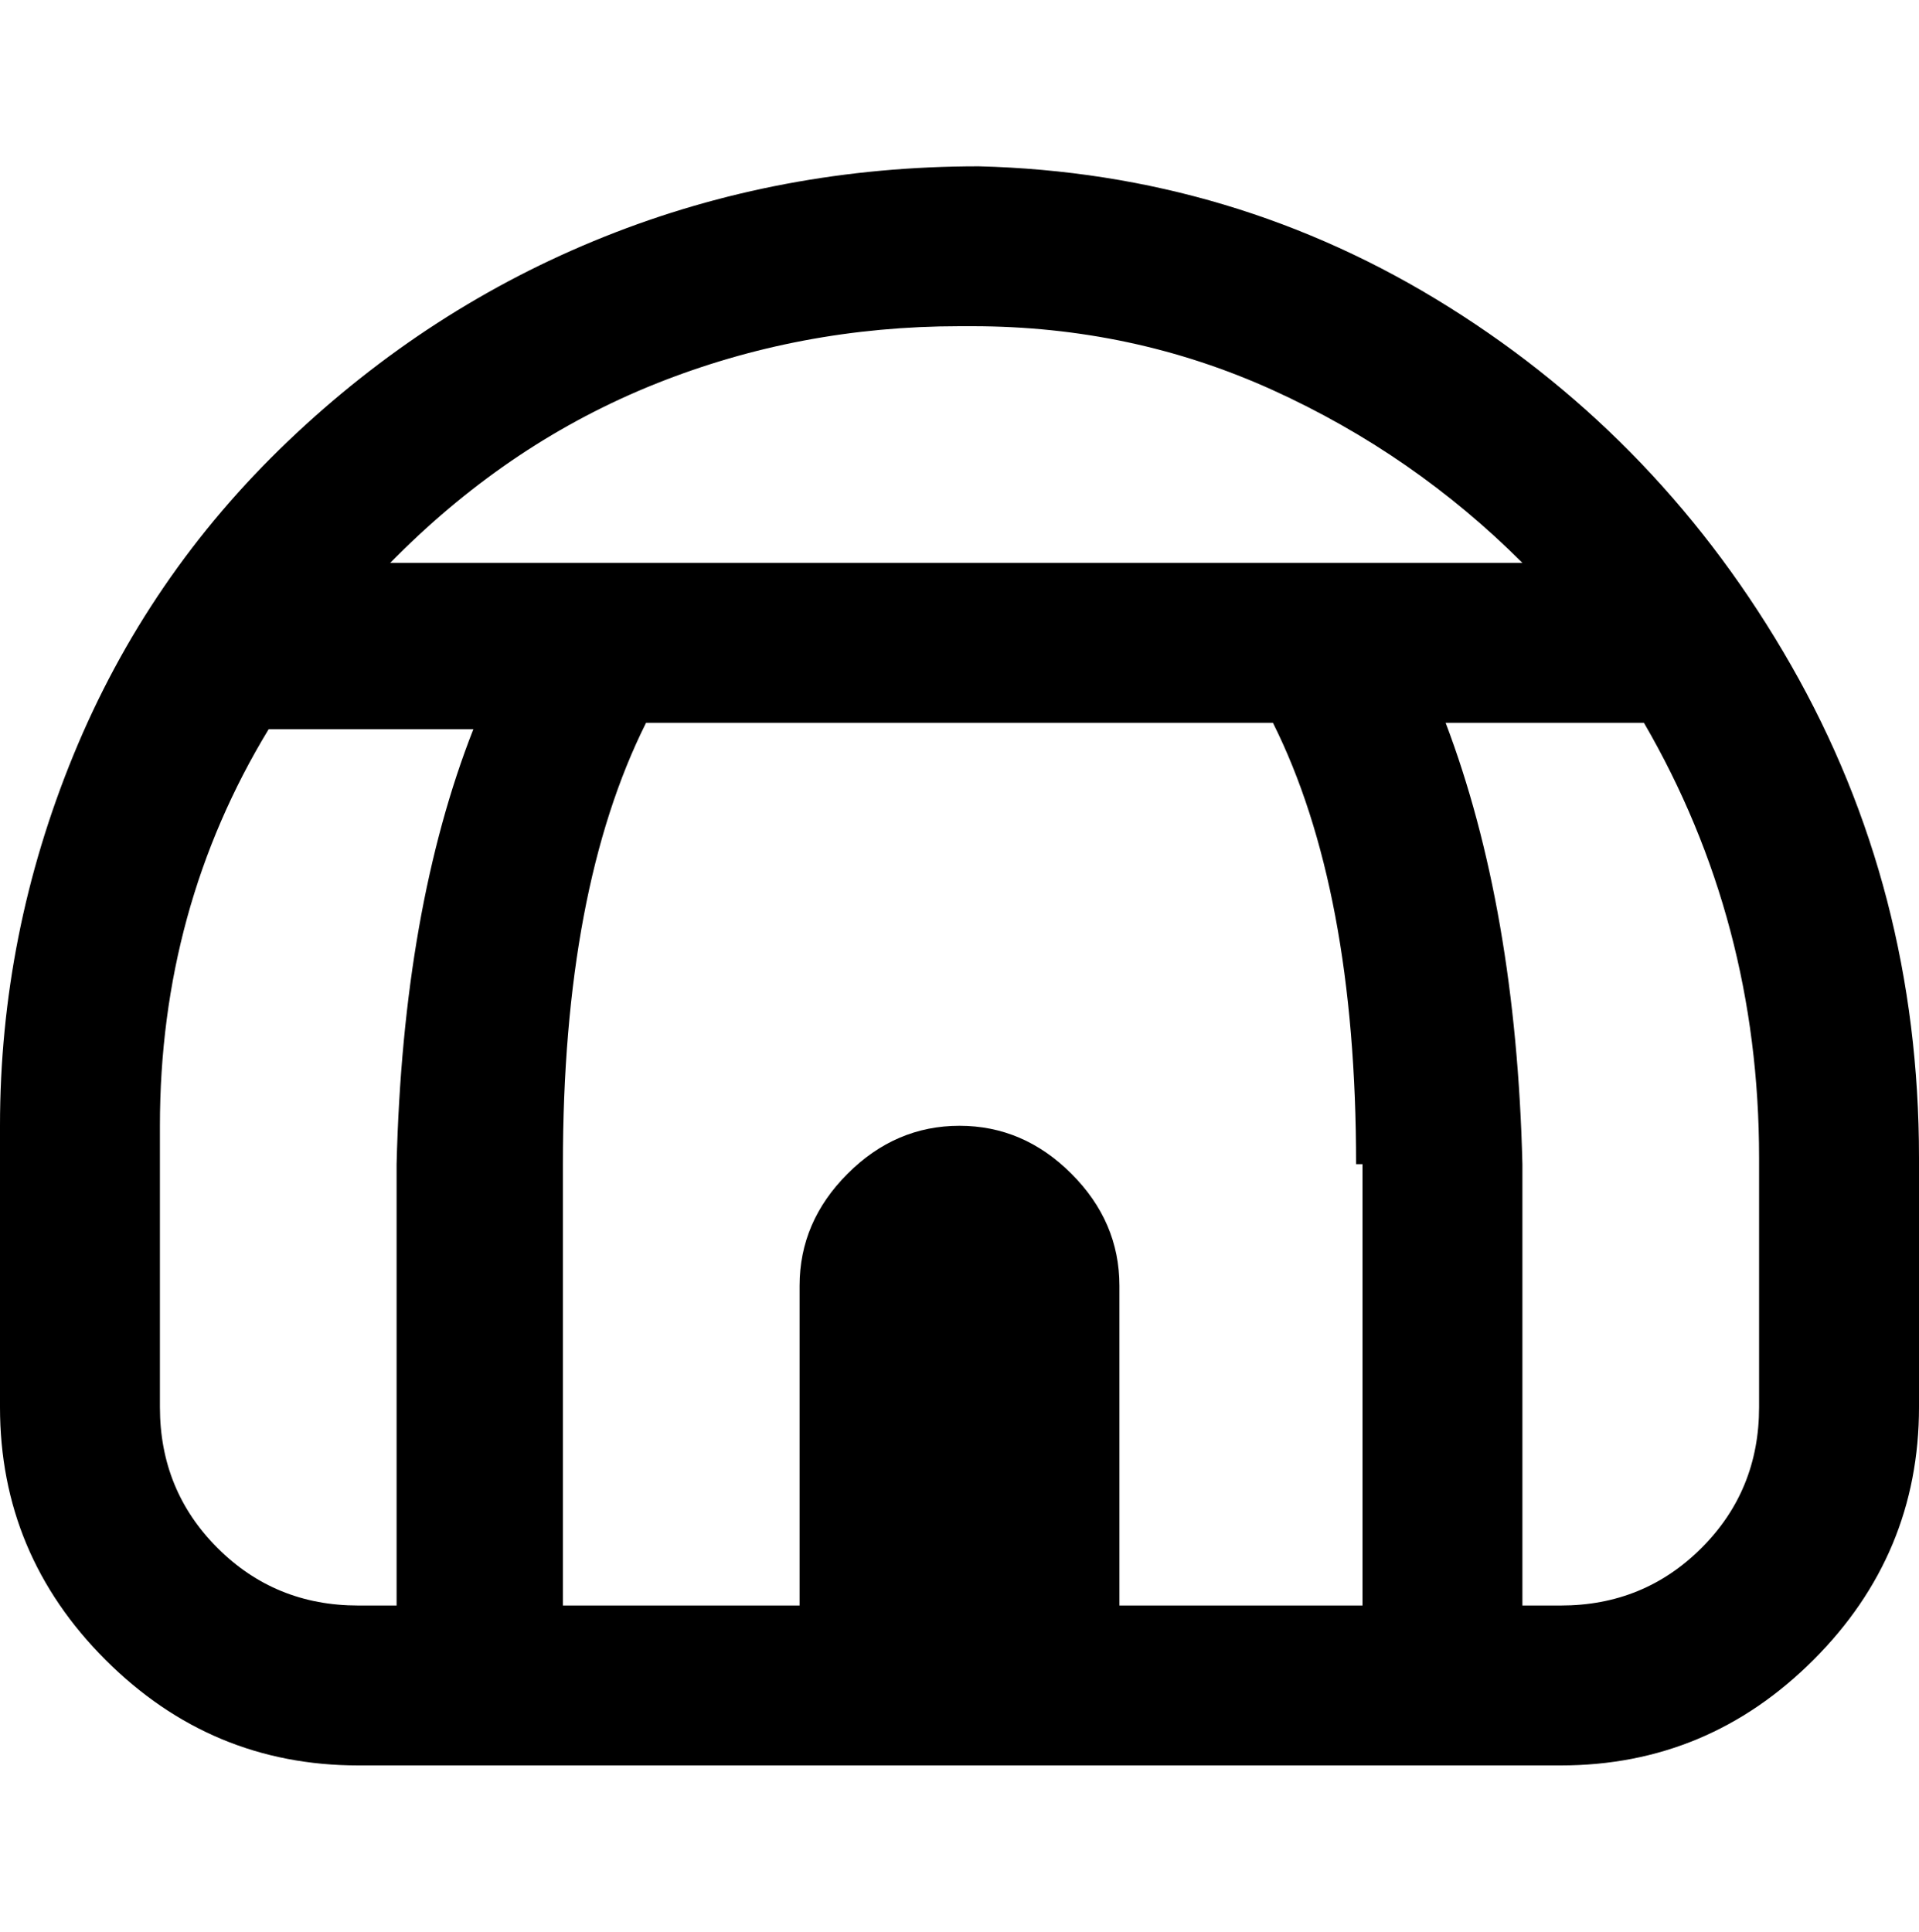 <svg viewBox="0 0 300 302.001" xmlns="http://www.w3.org/2000/svg"><path d="M153 26q-31 0-58.5 11T45 69q-22 21-33.5 49T0 176v44q0 23 16.5 39.5T56 276h188q23 0 39.5-16.5T300 220v-39q0-42-20-77t-53.5-56Q193 27 153 26zm-3 25h2q25 0 47 10t39 27H61l1-1q18-18 40.5-27t47.5-9zm63 131v69h-38v-50q0-10-7.5-17.5T150 176q-10 0-17.5 7.5T125 201v50H88v-69q0-43 13-69h98q13 26 13 69h1zM25 220v-44q0-34 17-62h32q-11 28-12 68v69h-6q-13 0-22-9t-9-22zm250 0q0 13-9 22t-22 9h-6v-69q-1-40-12-69h31q18 31 18 68v39z"/></svg>